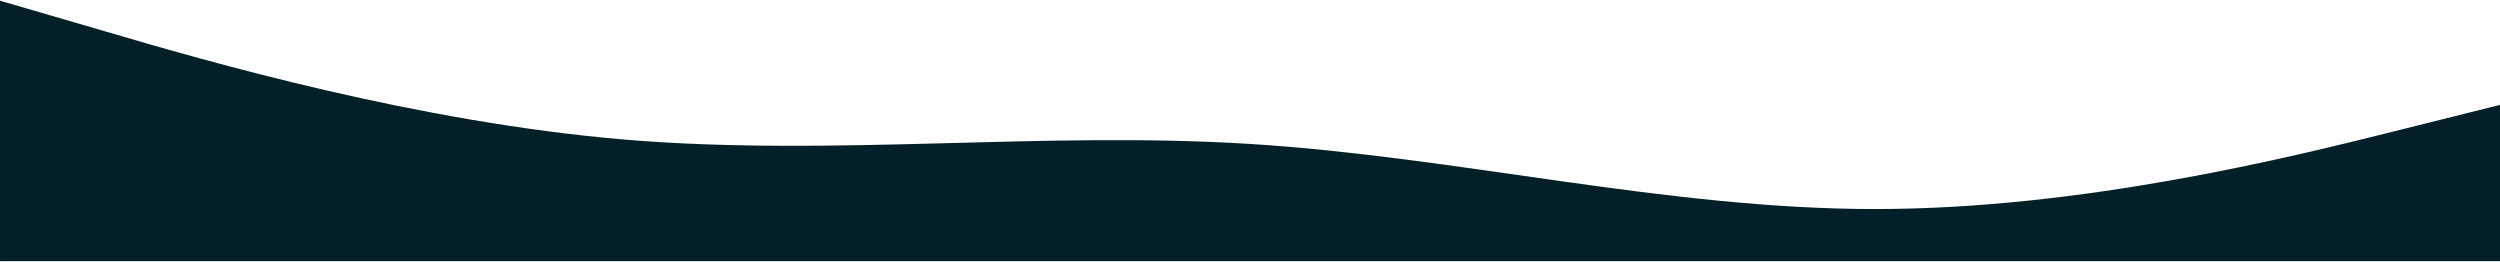 <svg width="1440" height="151" viewBox="0 0 1440 151" fill="none" xmlns="http://www.w3.org/2000/svg">
<path d="M0.002 0.41L60.002 17.894C120.002 35.566 240.002 70.254 360.002 80.425C480.002 90.41 600.002 75.41 720.002 82.91C840.002 90.41 960.002 120.41 1080 120.41C1200 120.41 1320 90.41 1380 75.41L1440 60.41V150.41H1380C1320 150.41 1200 150.41 1080 150.41C960.002 150.41 840.002 150.41 720.002 150.41C600.002 150.41 480.002 150.41 360.002 150.41C240.002 150.41 120.002 150.41 60.002 150.41H0.002V0.41Z" fill="#031F28"/>
</svg>

